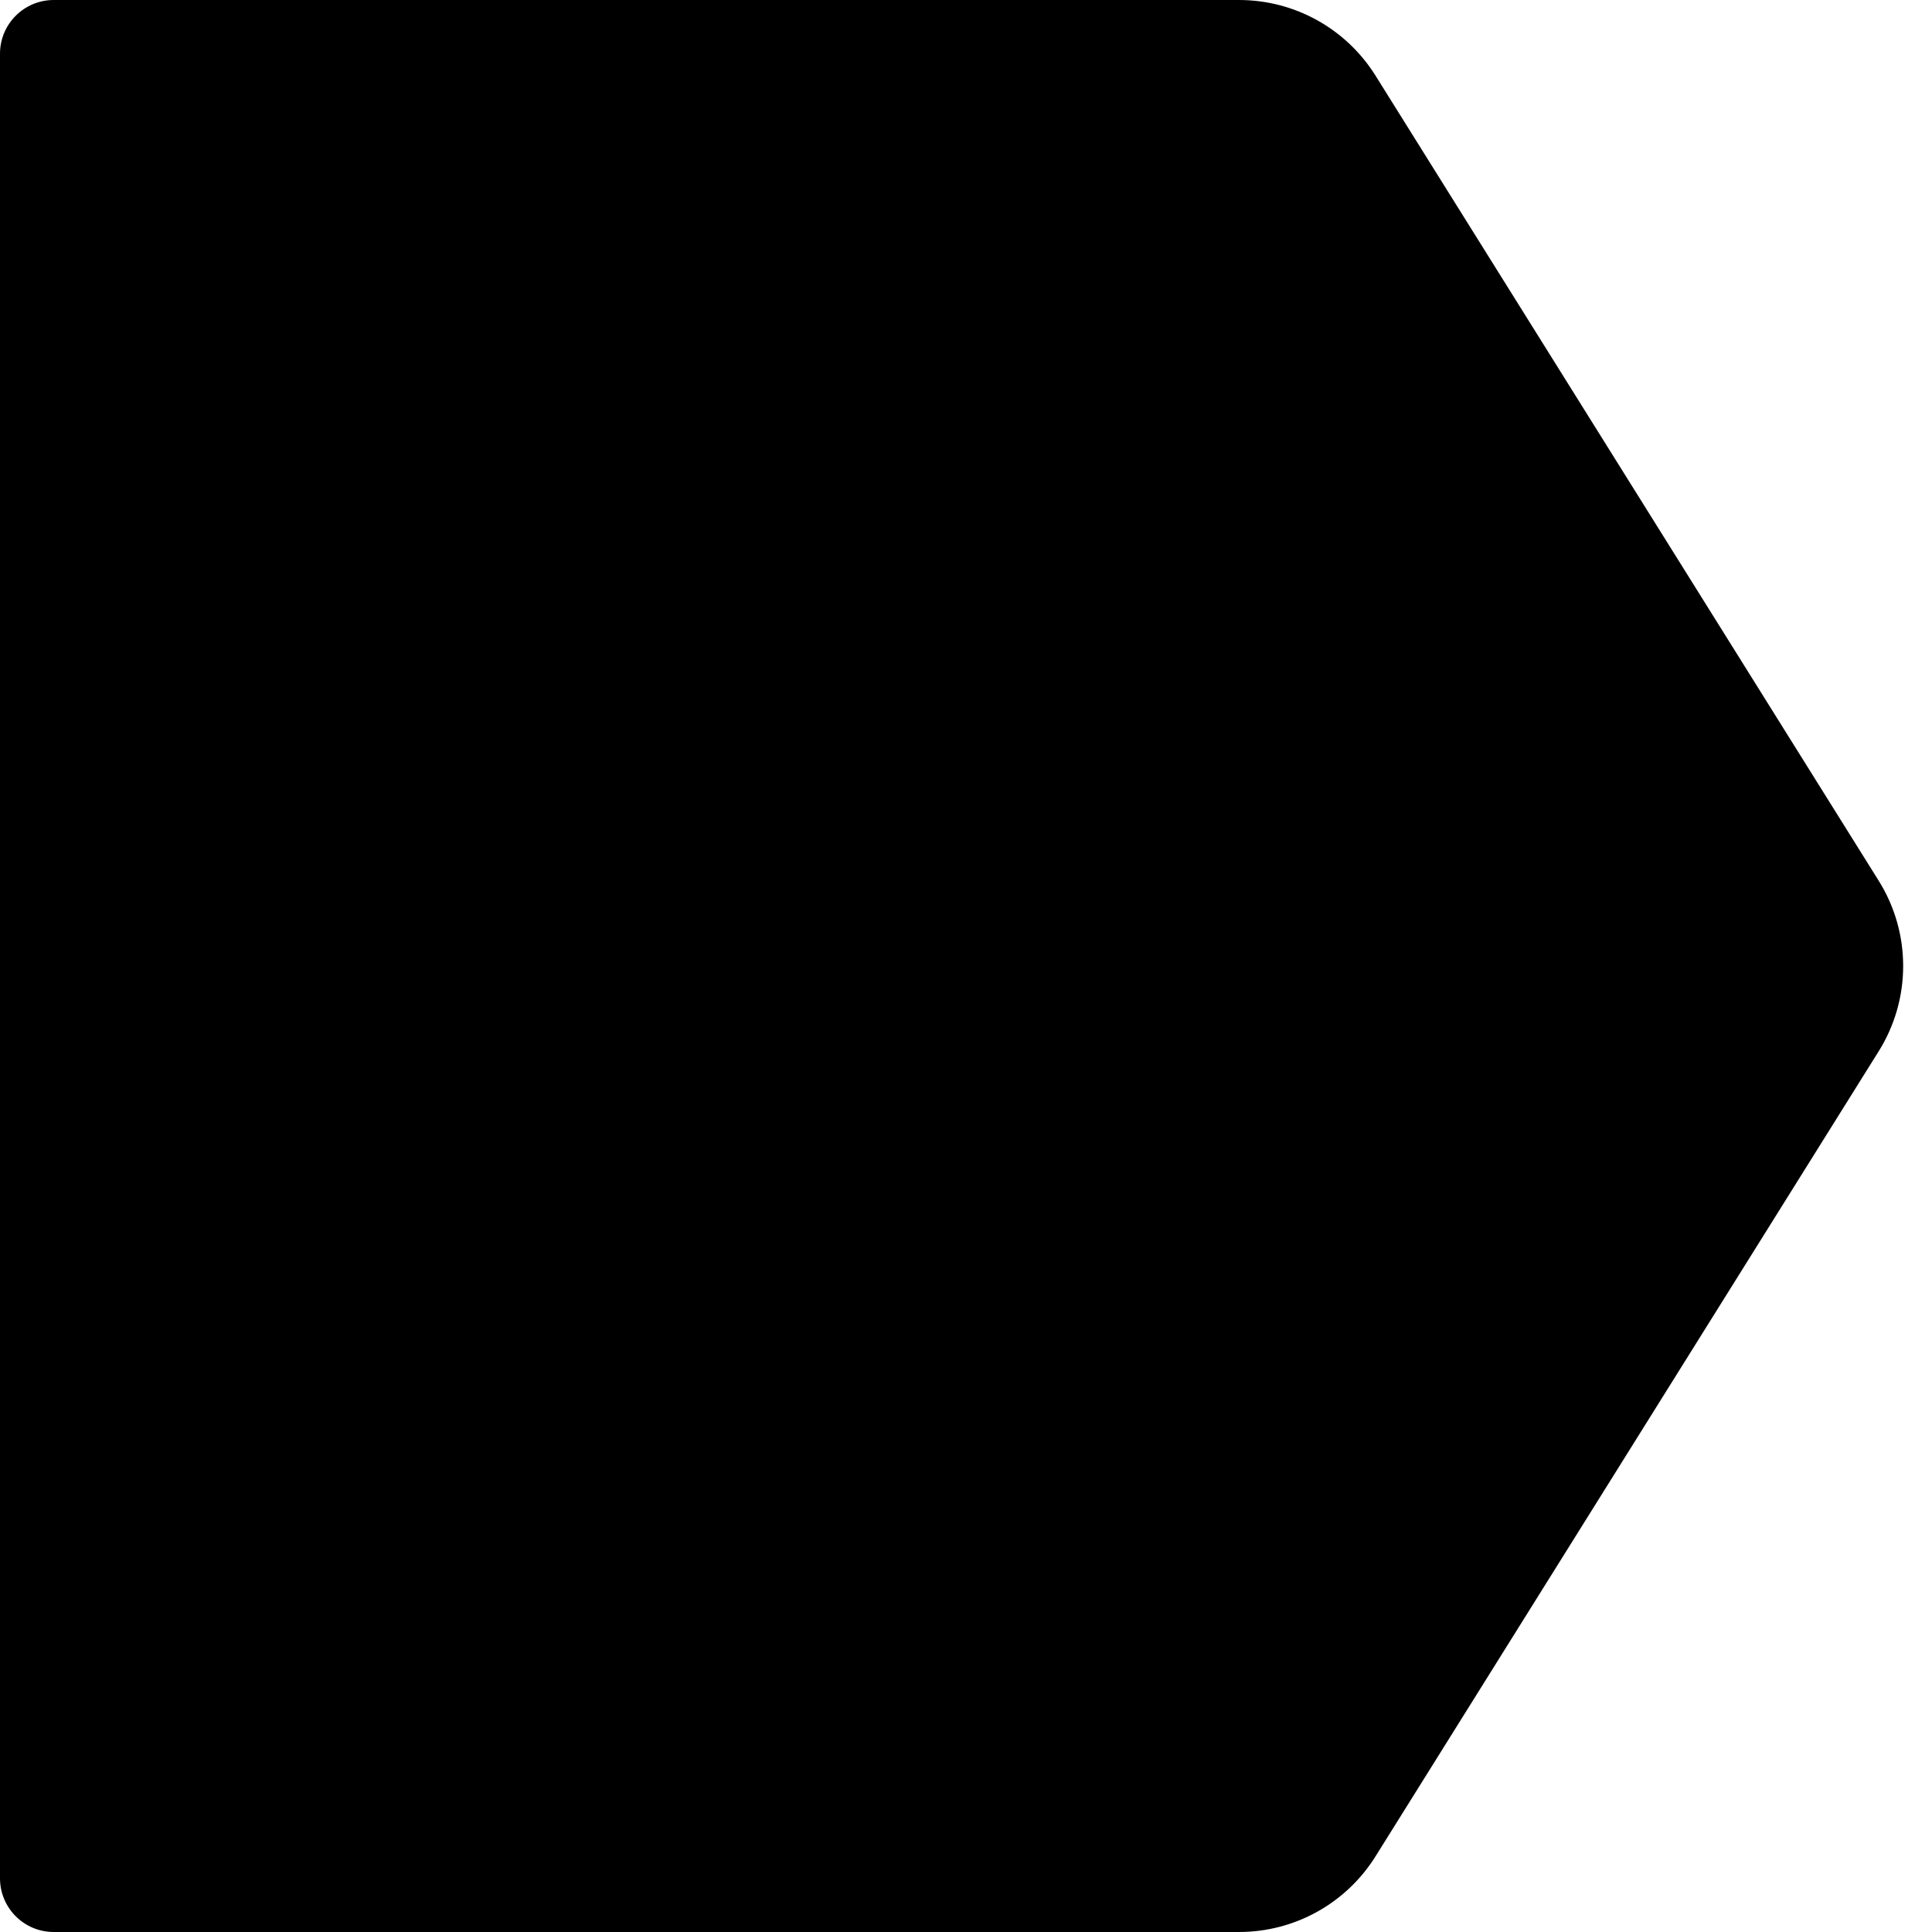 <svg xmlns="http://www.w3.org/2000/svg" width="20" height="20" viewBox="0 0 20 20" fill="none">
<path d="M12.826 20H0.556C0.249 20 0 19.751 0 19.444V0.556C0 0.249 0.249 0 0.556 0H12.826C13.402 0 13.935 0.296 14.24 0.784L19.448 9.117C19.786 9.657 19.786 10.343 19.448 10.883L14.24 19.216C13.935 19.704 13.402 20 12.826 20Z" fill="currentColor"/>
</svg>